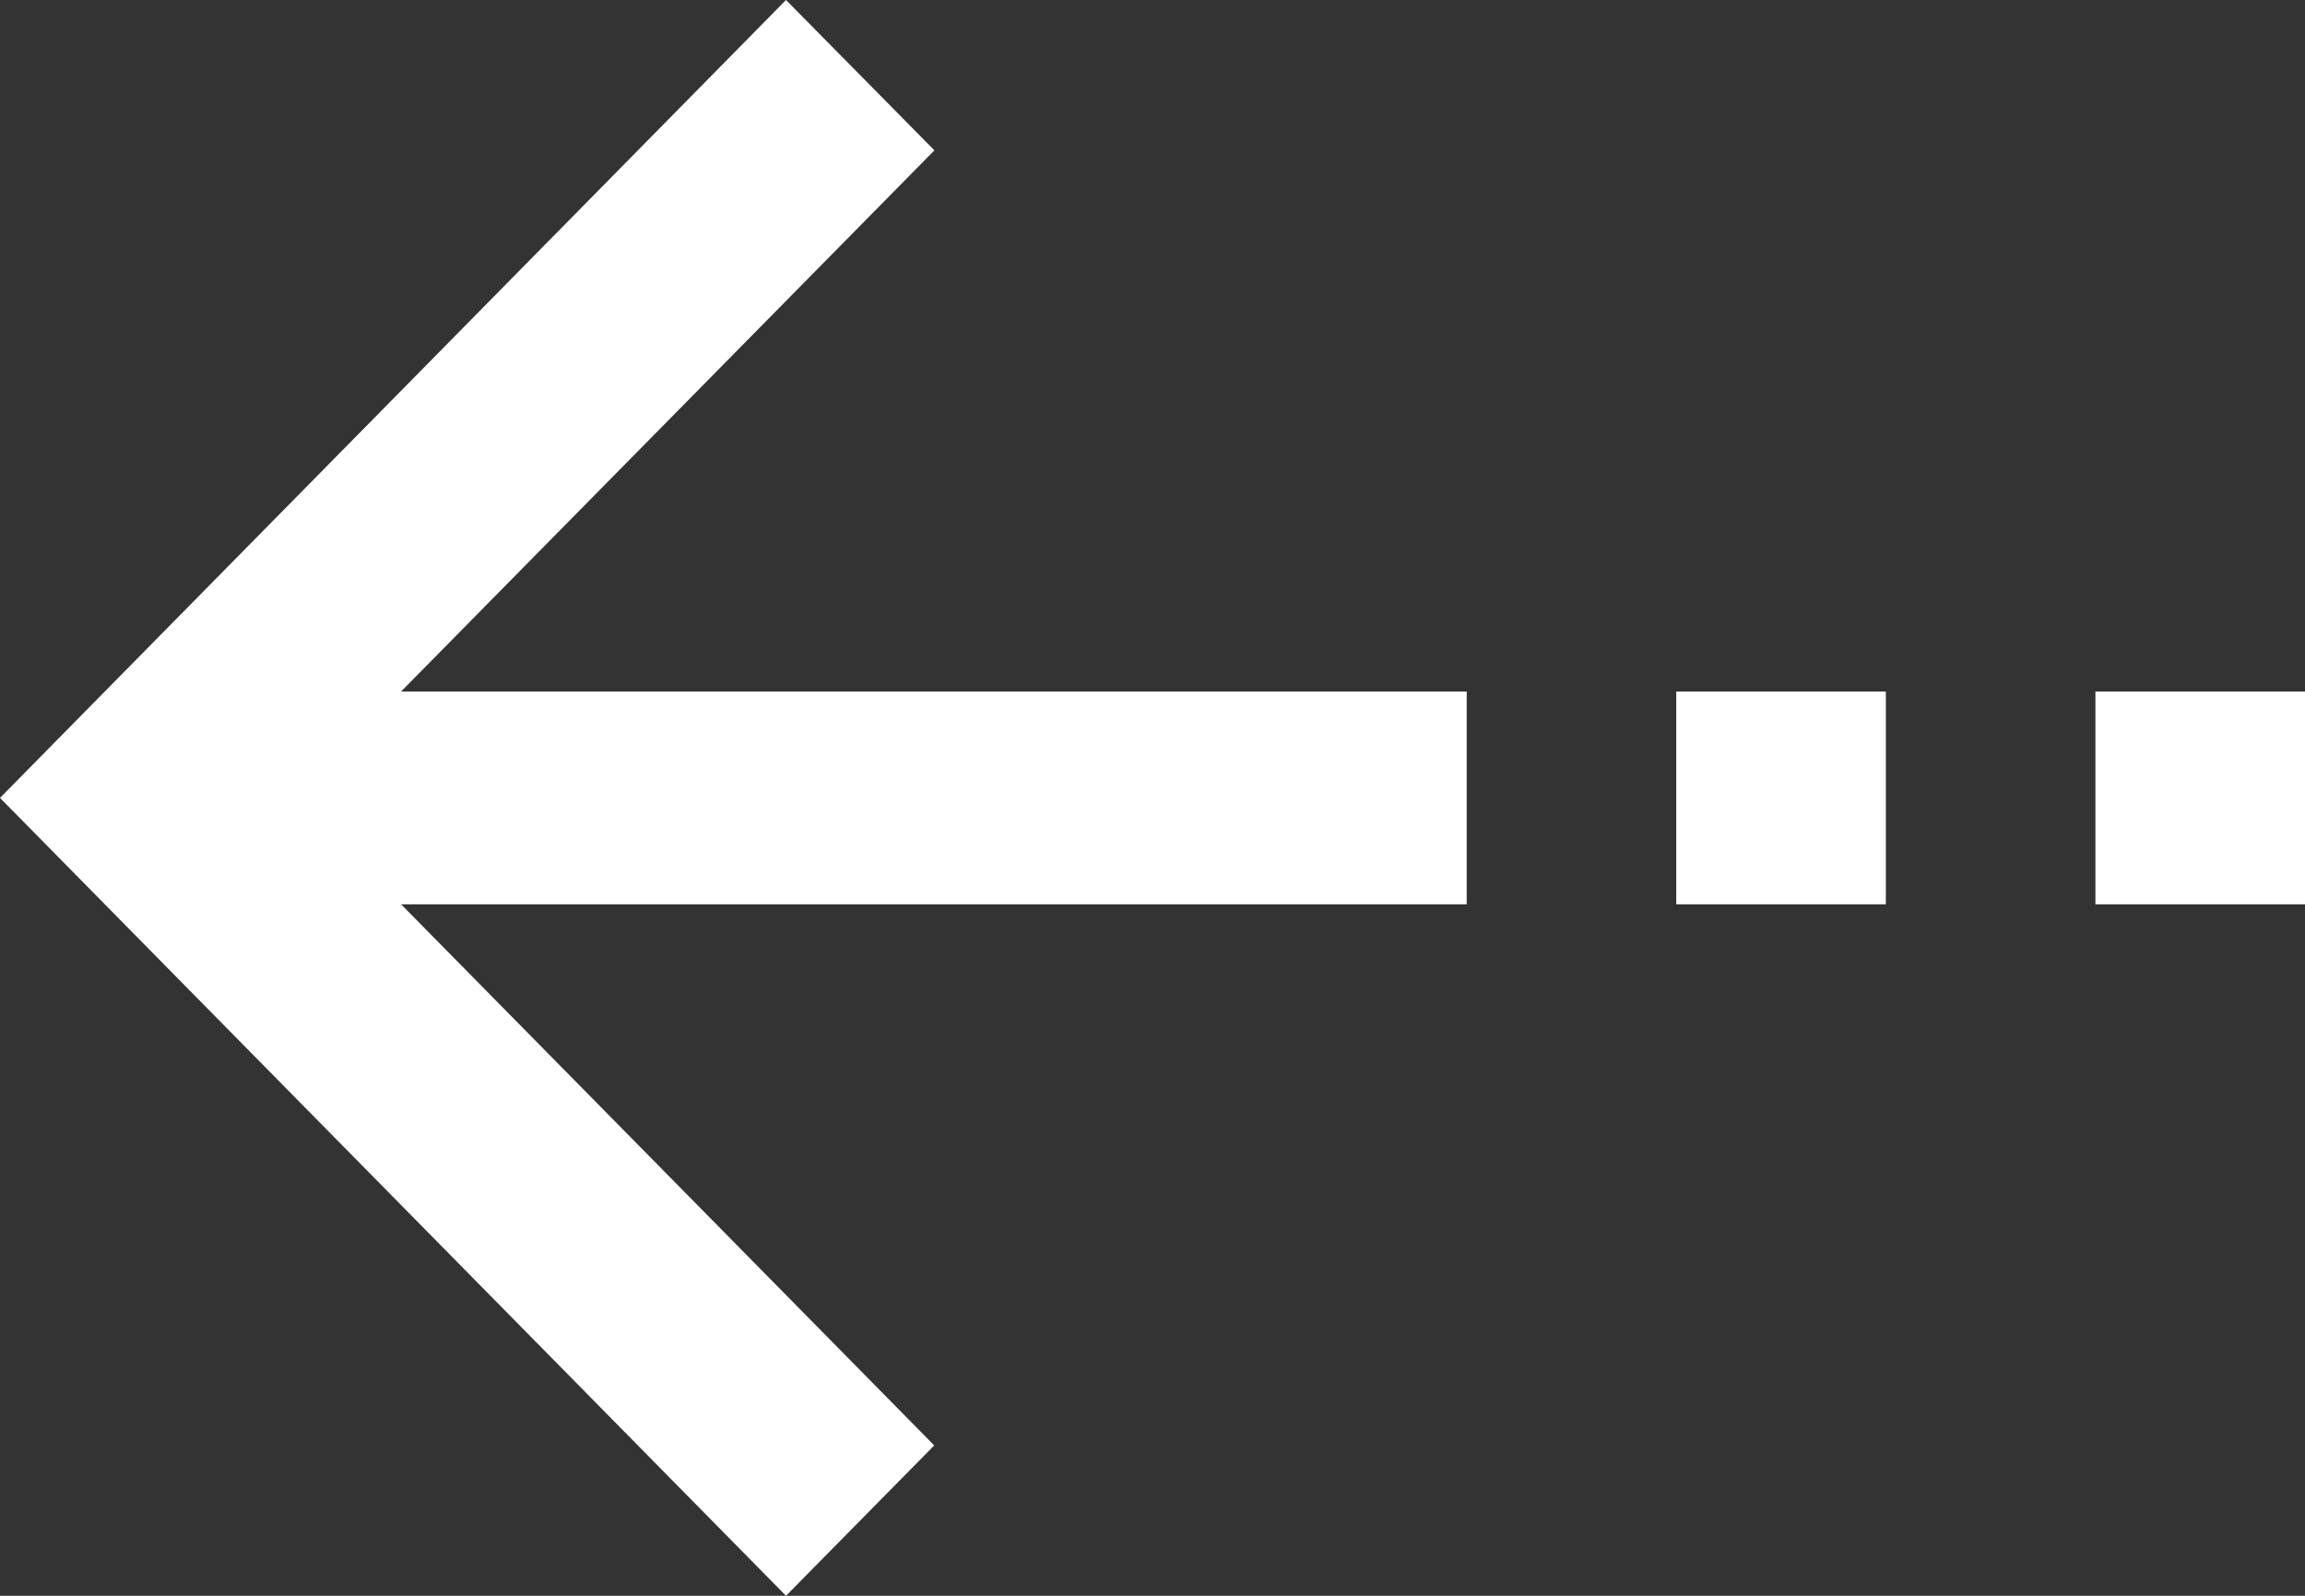 <svg xmlns="http://www.w3.org/2000/svg" width="13" height="9" viewBox="0 0 13 9">
    <rect x="0" y="0" width="13" height="9" fill="#333333" stroke="none"/>
    <g fill="none" fill-rule="evenodd">
        <path d="M-1 12h15V-3H-1z"/>
        <path fill="#FFF" d="M4.433 9l.836-.848L2.262 5.1h6.01V3.9h-6.01L5.27.848 4.433 0 0 4.5 4.433 9zm7.385-5.1v1.2H13V3.9h-1.182zm-2.364 0v1.2h1.182V3.9H9.454z"/>
    </g>
</svg>
